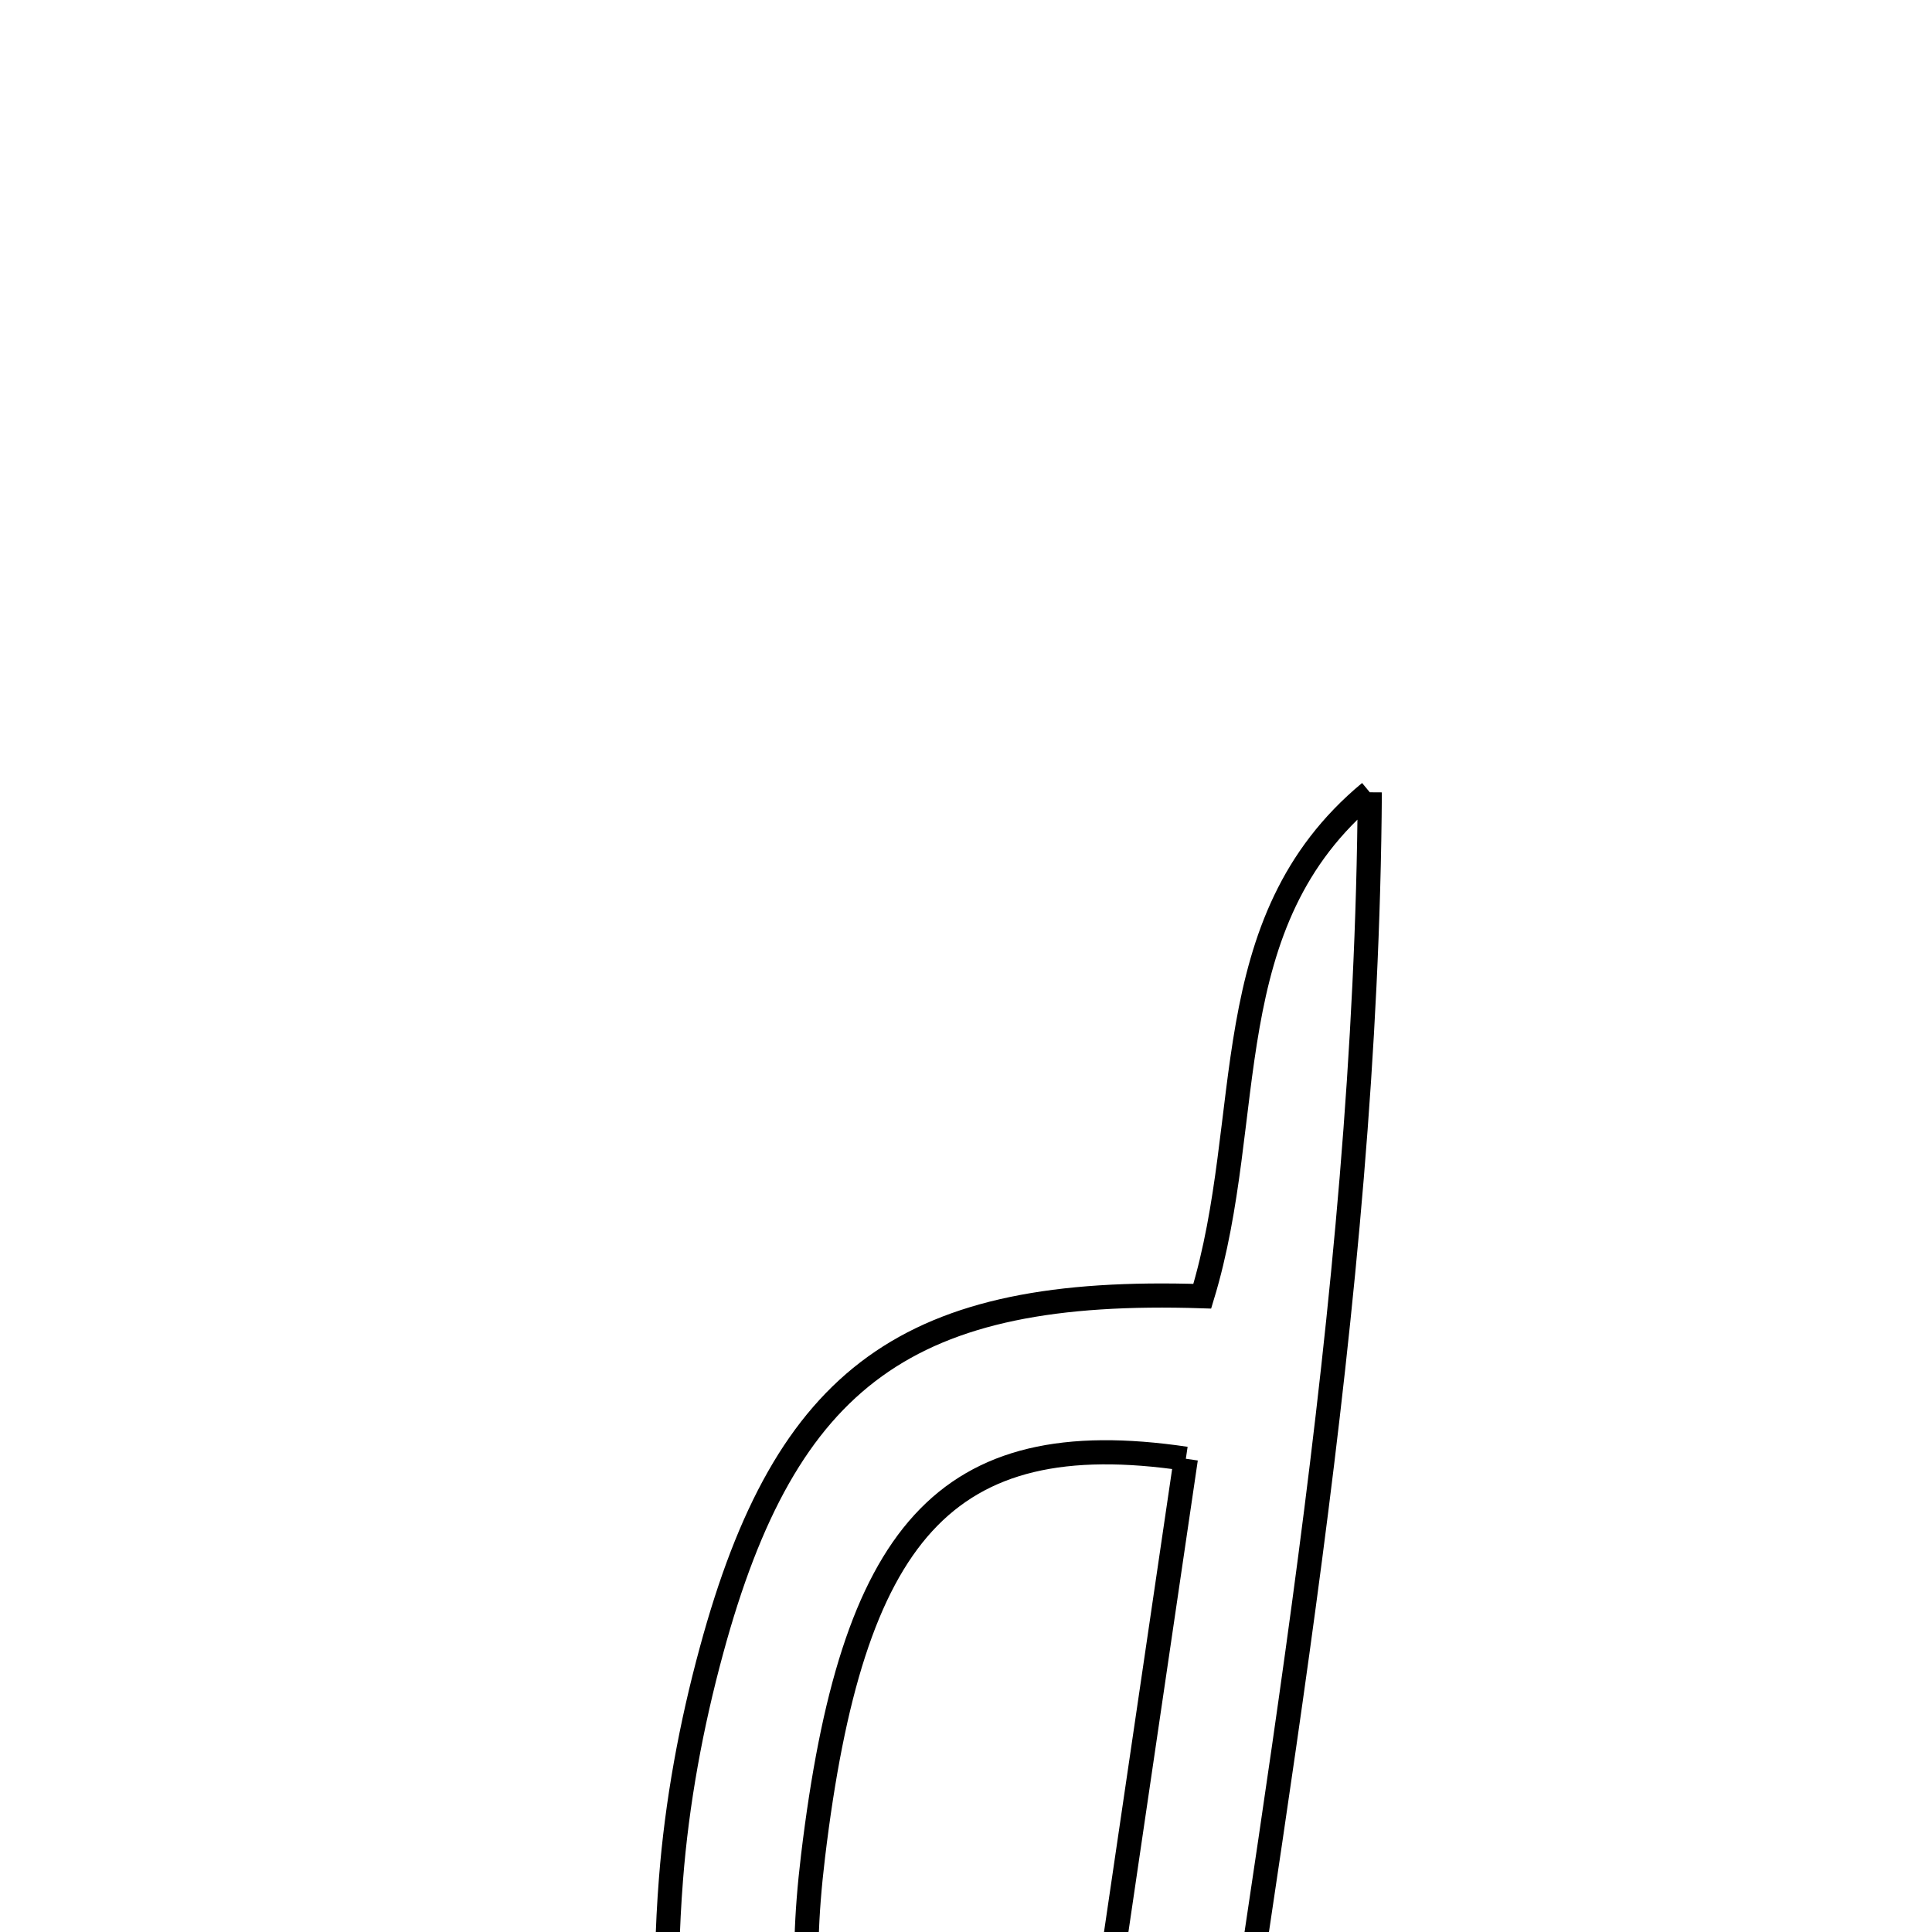 <svg xmlns="http://www.w3.org/2000/svg" viewBox="0.0 0.0 24.0 24.0" height="200px" width="200px"><path fill="none" stroke="black" stroke-width=".3" stroke-opacity="1.0"  filling="0" d="M17.016 9.842 C16.975 16.263 15.778 22.499 14.925 28.699 C9.828 29.818 7.954 28.24 8.335 23.345 C8.409 22.39 8.586 21.429 8.838 20.504 C9.766 17.081 11.291 15.984 14.935 16.102 C15.615 13.867 15.065 11.461 17.016 9.842"></path>
<path fill="none" stroke="black" stroke-width=".3" stroke-opacity="1.0"  filling="0" d="M14.731 18.121 C14.269 21.26 13.807 24.4 13.347 27.527 C10.494 27.204 9.743 26.029 10.1 23.058 C10.582 19.05 11.727 17.676 14.731 18.121"></path></svg>